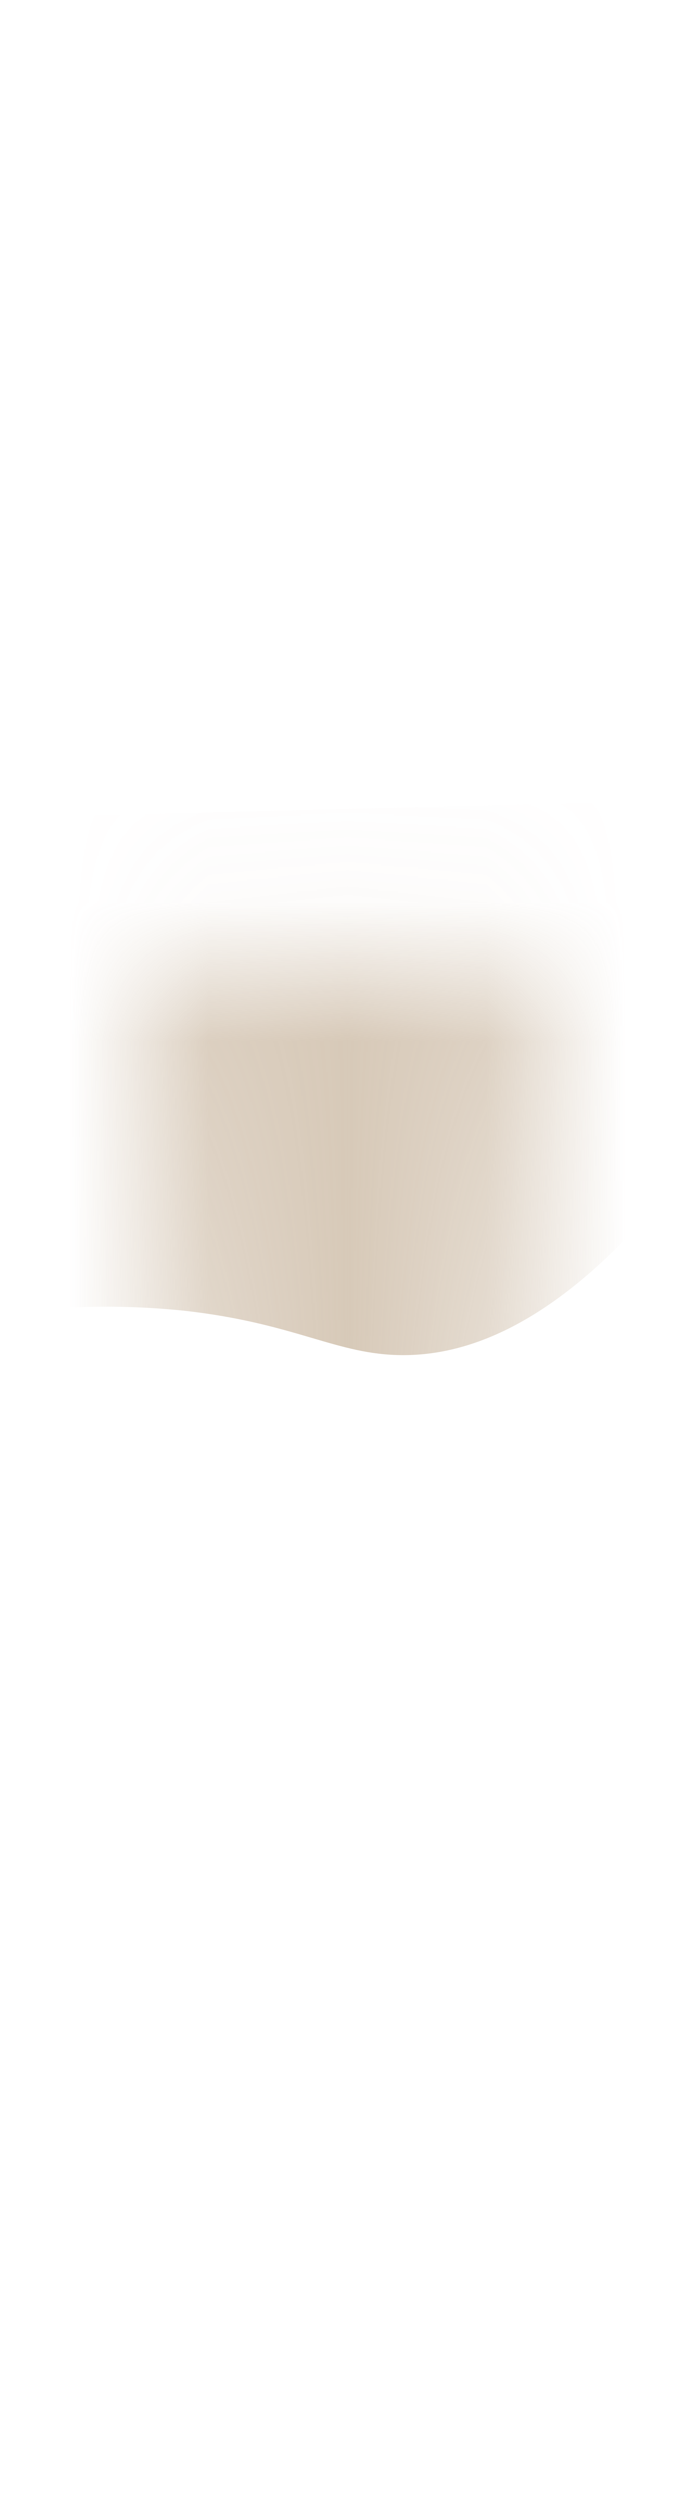 <svg width="5" height="18" viewBox="0 0 5 18" fill="none" xmlns="http://www.w3.org/2000/svg">
<mask id="mask0_254_19328" style="mask-type:luminance" maskUnits="userSpaceOnUse" x="1" y="6" width="3" height="12">
<path d="M3.894 6.937H1.094C1.094 6.937 1.094 7.127 1.094 7.137C1.484 10.367 1.544 13.427 1.094 16.227C0.924 17.497 1.224 17.666 1.794 17.146C2.194 16.787 2.494 16.317 2.664 15.796C3.394 13.576 3.744 10.486 3.884 6.937" fill="white"/>
</mask>
<g mask="url(#mask0_254_19328)">
<path opacity="0.7" d="M-0.305 9.517C0.075 9.437 0.645 9.367 1.325 9.437C2.135 9.527 2.425 9.757 2.905 9.757C3.425 9.757 4.155 9.487 5.055 8.267C5.075 7.427 5.105 6.597 5.125 5.757C3.295 5.807 1.465 5.847 -0.375 5.897C-0.355 7.107 -0.325 8.317 -0.305 9.527V9.517Z" fill="#C7B39A"/>
</g>
</svg>
